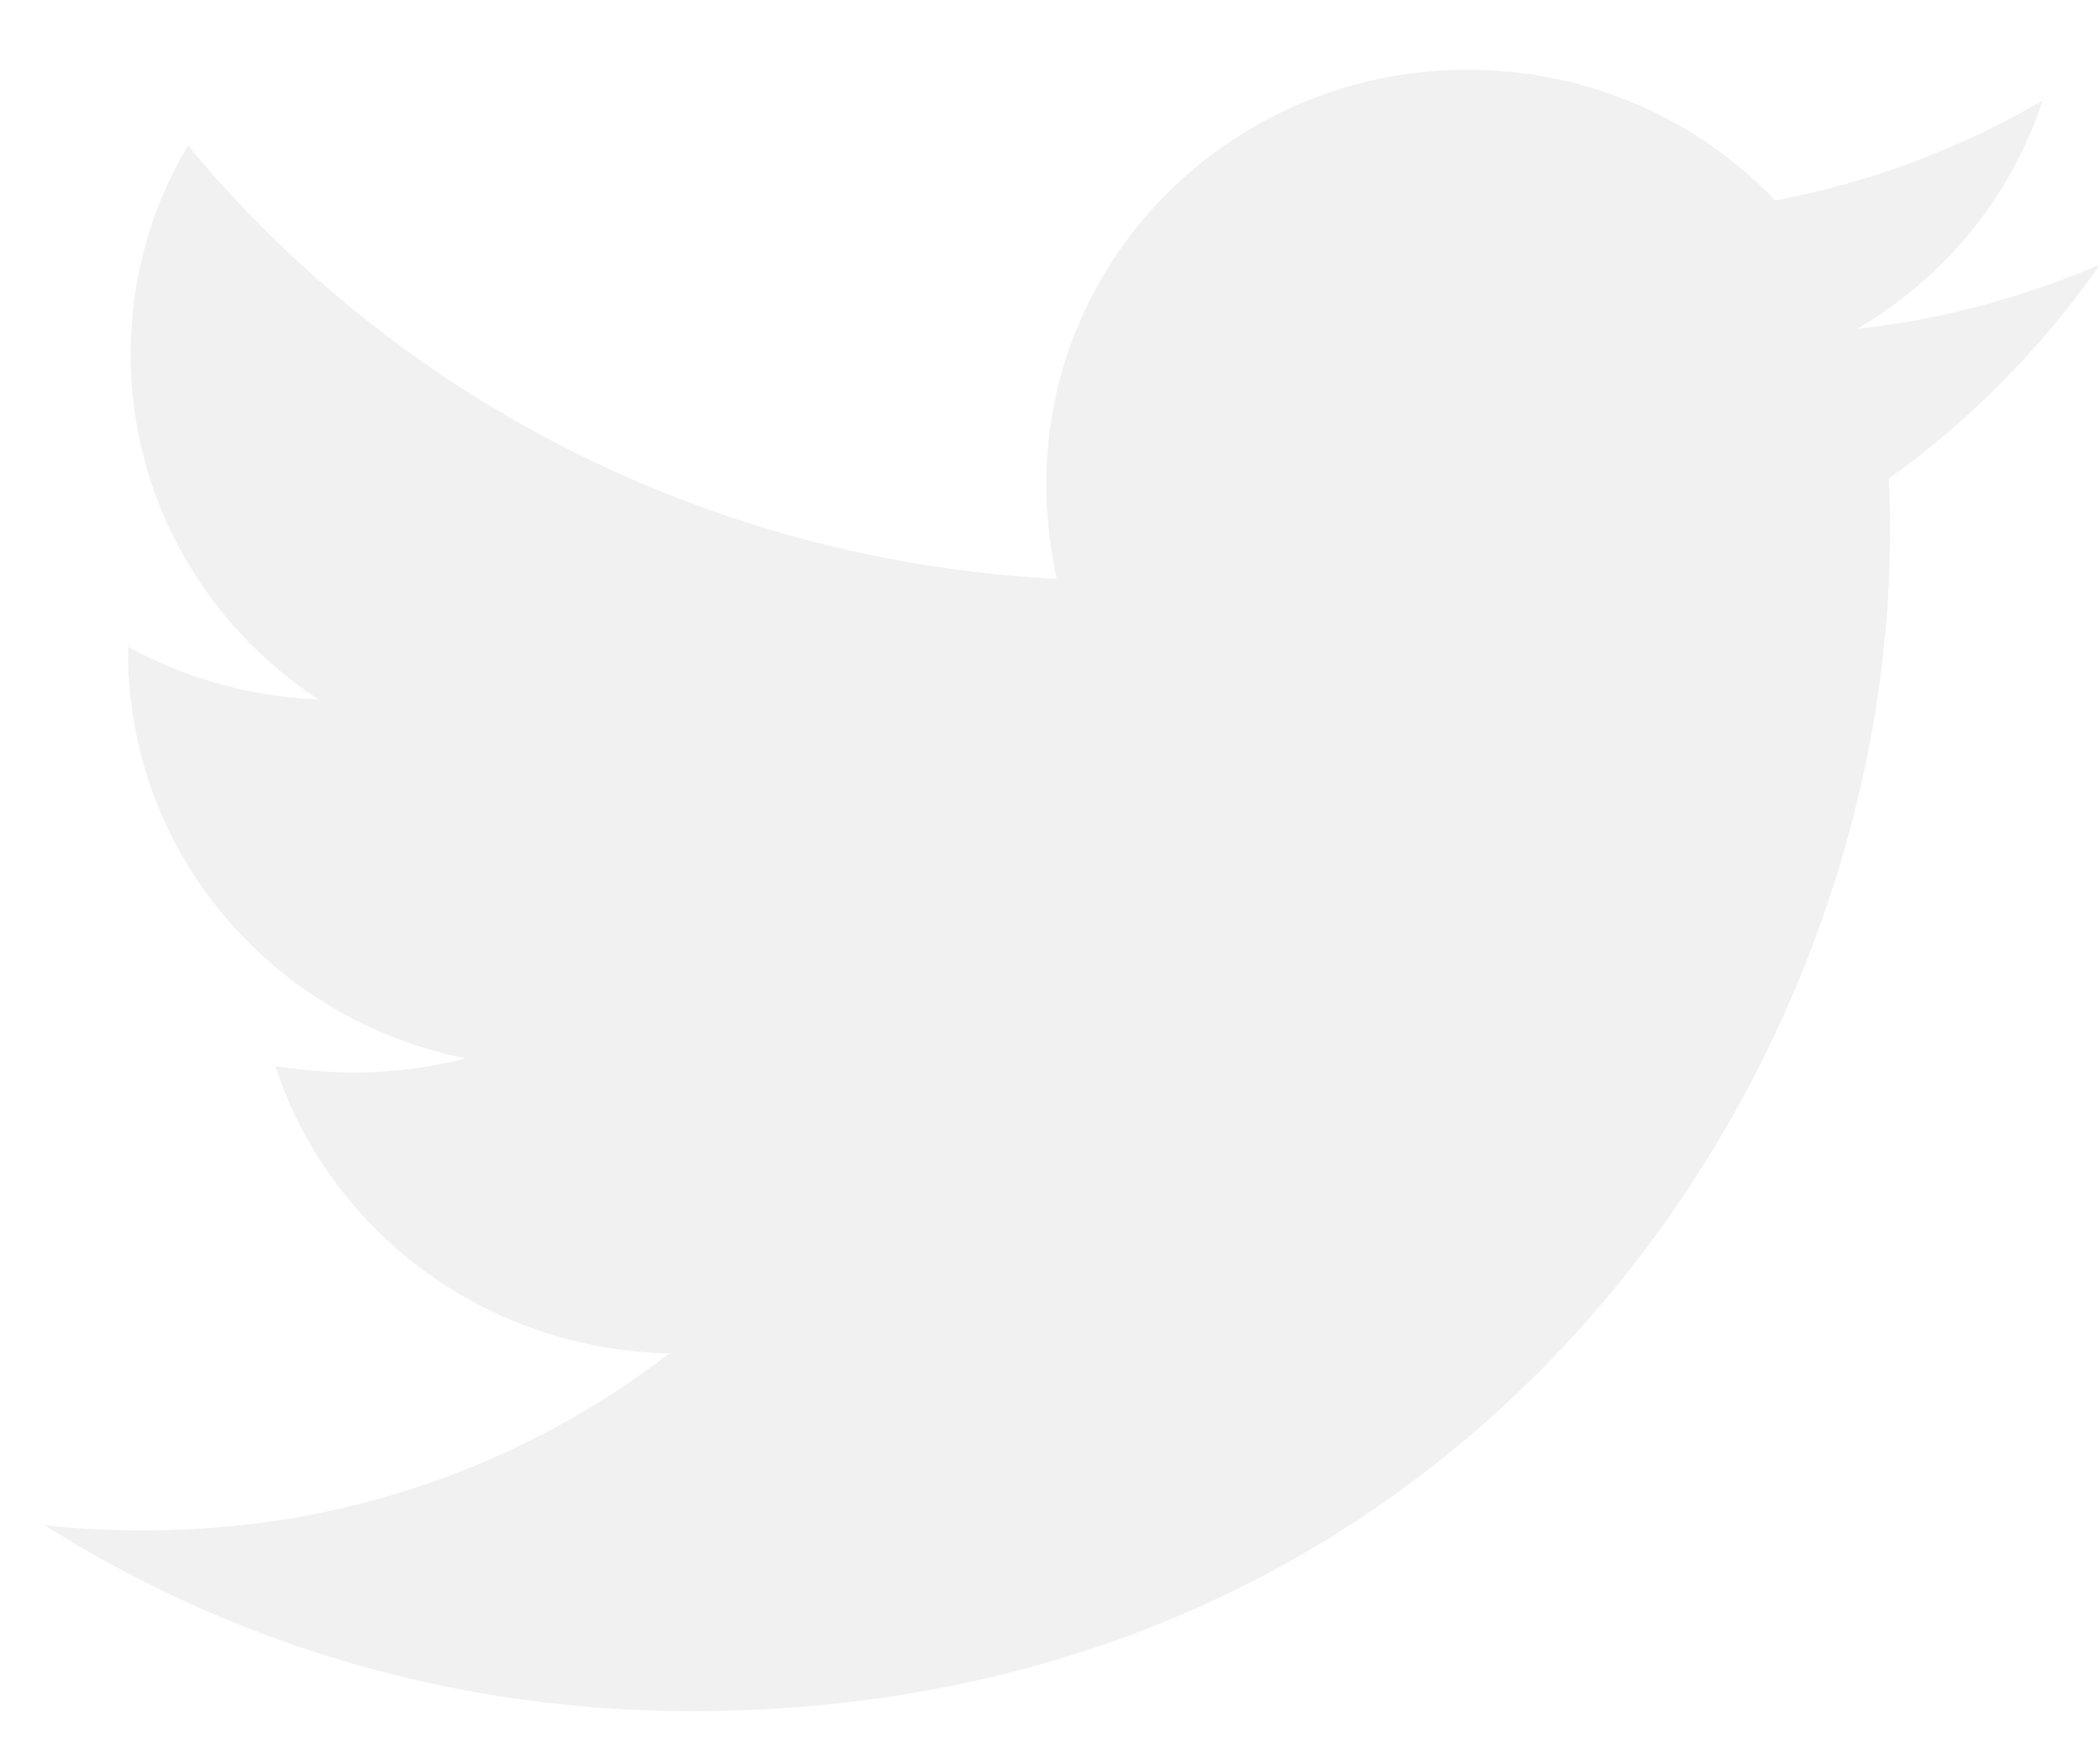 <svg width="25" height="21" viewBox="0 0 25 21" fill="none" xmlns="http://www.w3.org/2000/svg">
<path d="M22.485 5.7C22.5 5.914 22.5 6.127 22.5 6.341C22.5 12.86 17.454 20.371 8.231 20.371C5.39 20.371 2.751 19.562 0.53 18.157C0.934 18.203 1.322 18.218 1.741 18.218C4.086 18.218 6.244 17.44 7.967 16.112C5.763 16.066 3.915 14.646 3.278 12.692C3.589 12.738 3.9 12.768 4.226 12.768C4.676 12.768 5.126 12.707 5.545 12.6C3.247 12.142 1.524 10.158 1.524 7.761V7.7C2.192 8.066 2.968 8.295 3.791 8.326C2.44 7.44 1.555 5.929 1.555 4.219C1.555 3.303 1.803 2.464 2.238 1.731C4.707 4.723 8.418 6.677 12.579 6.891C12.501 6.524 12.455 6.143 12.455 5.761C12.455 3.044 14.69 0.83 17.47 0.83C18.914 0.83 20.218 1.425 21.134 2.387C22.267 2.174 23.354 1.761 24.317 1.196C23.944 2.341 23.152 3.303 22.112 3.914C23.121 3.807 24.099 3.532 25 3.151C24.317 4.128 23.463 4.998 22.485 5.7Z" fill="#DADADA" fill-opacity="0.36"/>
</svg>
